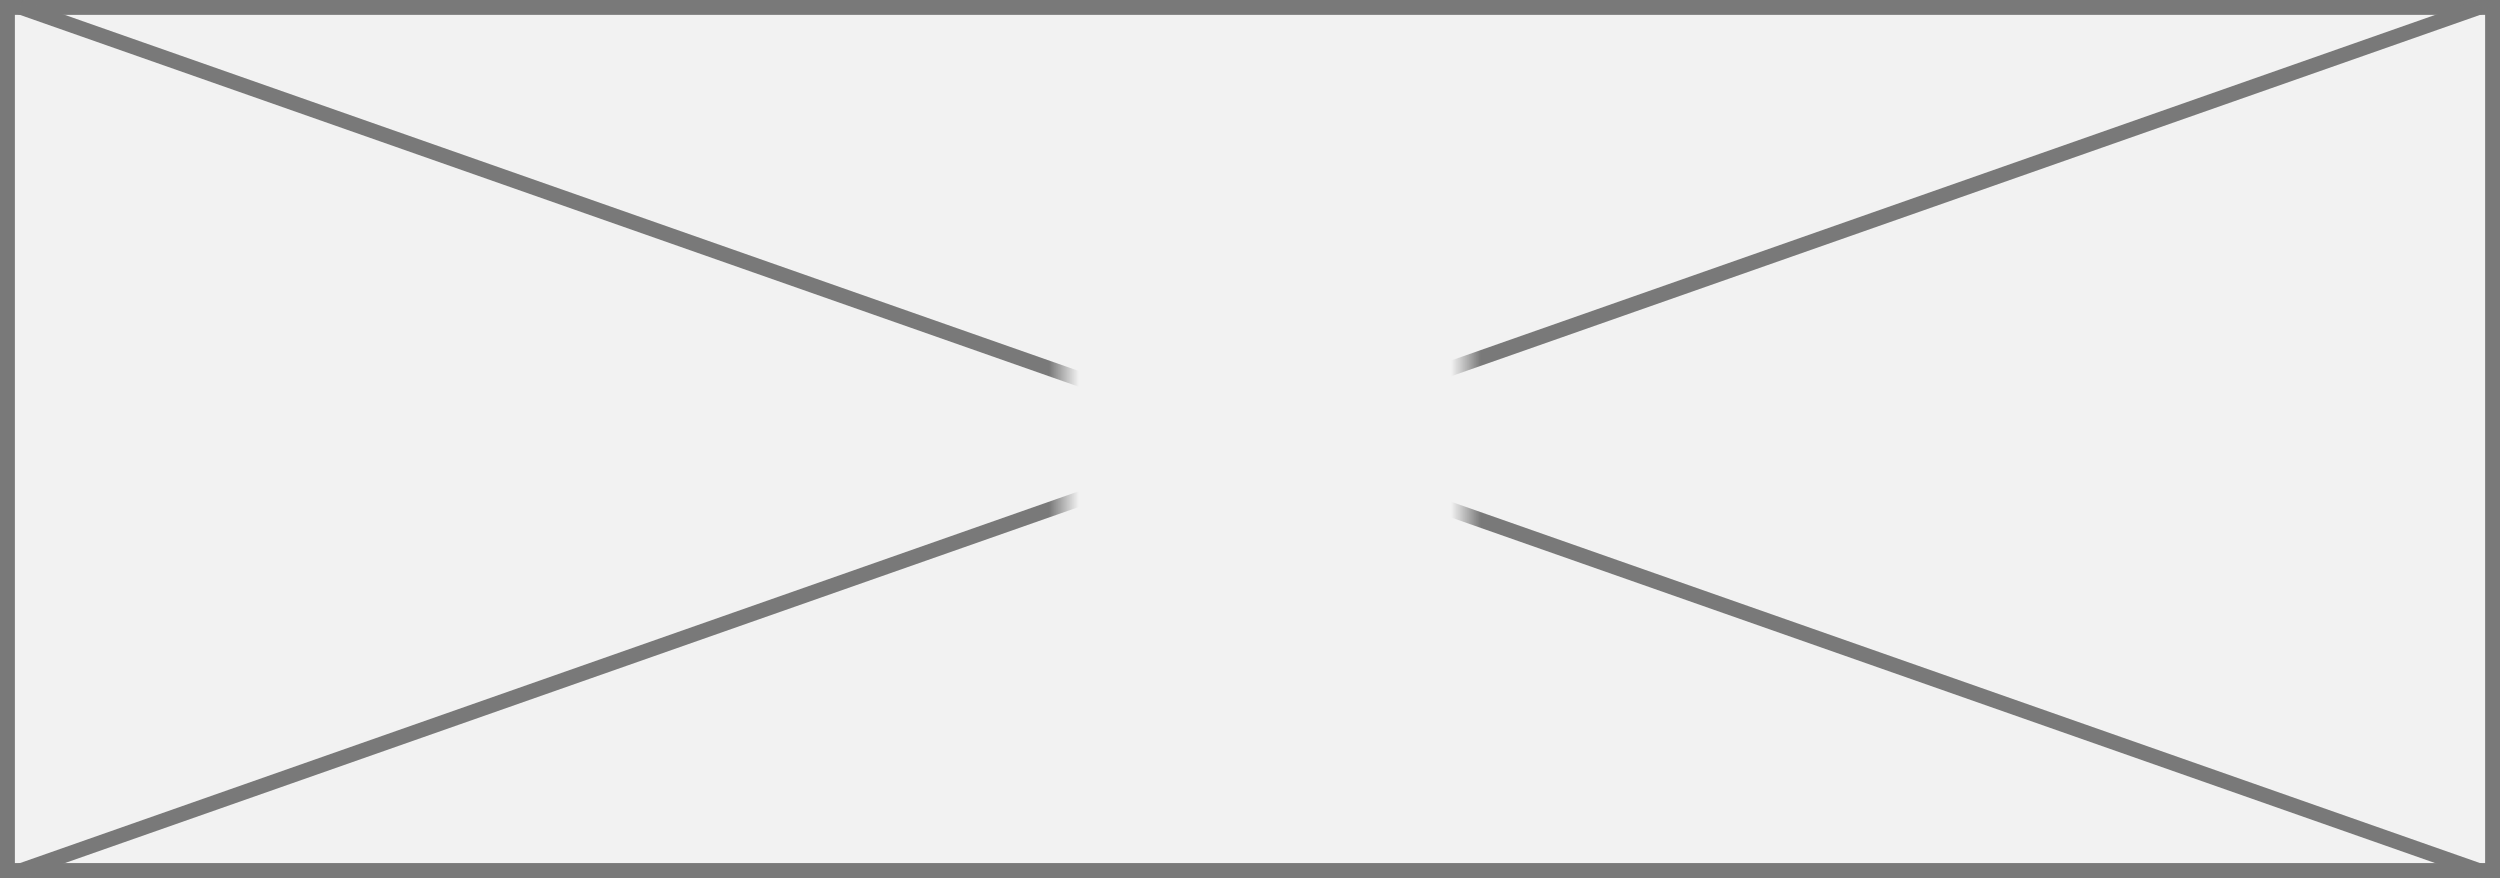 ﻿<?xml version="1.0" encoding="utf-8"?>
<svg version="1.1" xmlns:xlink="http://www.w3.org/1999/xlink" width="168px" height="59px" xmlns="http://www.w3.org/2000/svg">
  <rect width="100%" height="100%" fill="#333333" stroke="none"/>
  <defs>
    <mask fill="white" id="clip3199">
      <path d="M 1140.494 854  L 1167.506 854  L 1167.506 873  L 1140.494 873  Z M 1069 833  L 1237 833  L 1237 892  L 1069 892  Z " fill-rule="evenodd" />
    </mask>
  </defs>
  <g transform="matrix(1 0 0 1 -1069 -833 )">
    <path d="M 1069.5 833.5  L 1236.5 833.5  L 1236.5 891.5  L 1069.5 891.5  L 1069.5 833.5  Z " fill-rule="nonzero" fill="#f2f2f2" stroke="none" />
    <path d="M 1069.5 833.5  L 1236.5 833.5  L 1236.5 891.5  L 1069.5 891.5  L 1069.5 833.5  Z " stroke-width="1" stroke="#797979" fill="none" />
    <path d="M 1070.343 833.472  L 1235.657 891.528  M 1235.657 833.472  L 1070.343 891.528  " stroke-width="1" stroke="#797979" fill="none" mask="url(#clip3199)" />
  </g>
</svg>